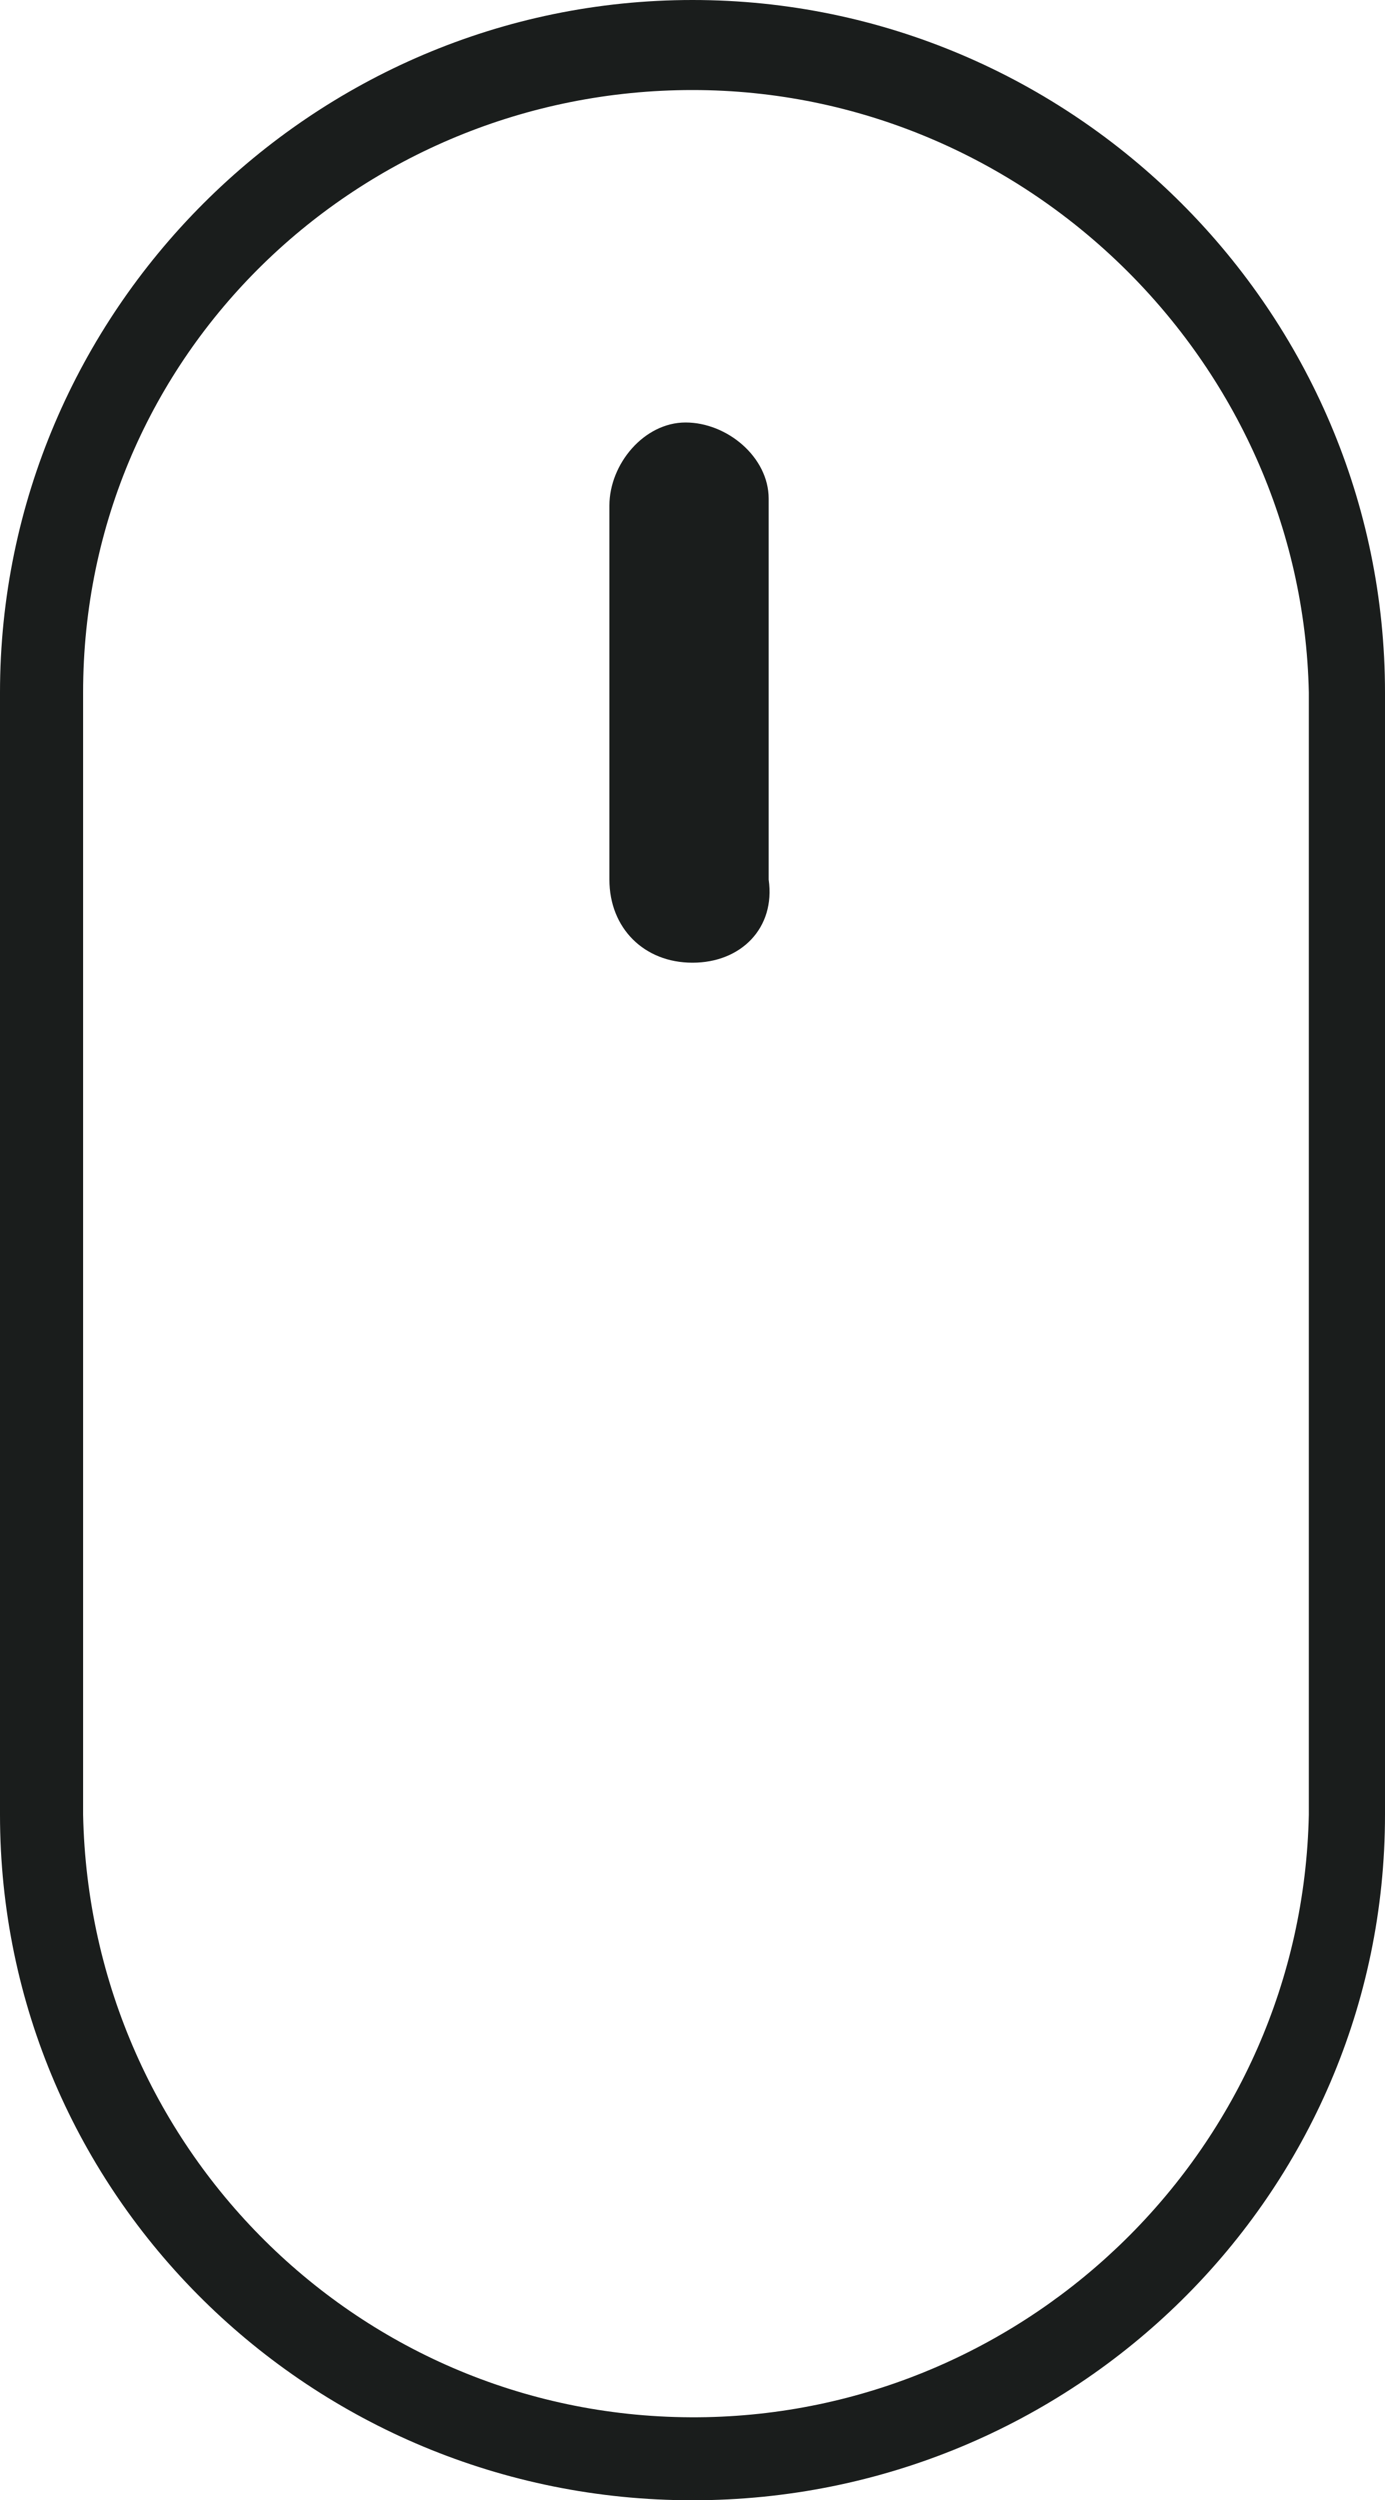 <?xml version="1.0" encoding="utf-8"?>
<!-- Generator: Adobe Illustrator 21.1.0, SVG Export Plug-In . SVG Version: 6.00 Build 0)  -->
<svg version="1.1" id="Layer_1" xmlns="http://www.w3.org/2000/svg" xmlns:xlink="http://www.w3.org/1999/xlink" x="0px" y="0px"
	 viewBox="0 0 20 36.1" style="enable-background:new 0 0 20 36.1;" xml:space="preserve">
<style type="text/css">
	.st0{fill:#1A1D1C;}
</style>
<path id="Icon_-_Mouse_Gesture" class="st0" d="M10,36.1c-5.5,0-10-4.4-10-9.9V10C0,4.5,4.5,0,10,0s10,4.5,10,10v16.2
	C20,31.7,15.5,36.1,10,36.1z M10,1.3c-4.8,0-8.8,3.8-8.8,8.7v16.2c0.1,4.9,4.1,8.8,9,8.7c4.7-0.1,8.6-3.9,8.7-8.7V10
	C18.8,5.2,14.8,1.3,10,1.3z M10,13.9c-0.7,0-1.2-0.5-1.2-1.2V7.3c0-0.6,0.5-1.2,1.1-1.2c0.6,0,1.2,0.5,1.2,1.1c0,0,0,0,0,0.1v5.4
	C11.2,13.4,10.7,13.9,10,13.9L10,13.9z"/>
</svg>
